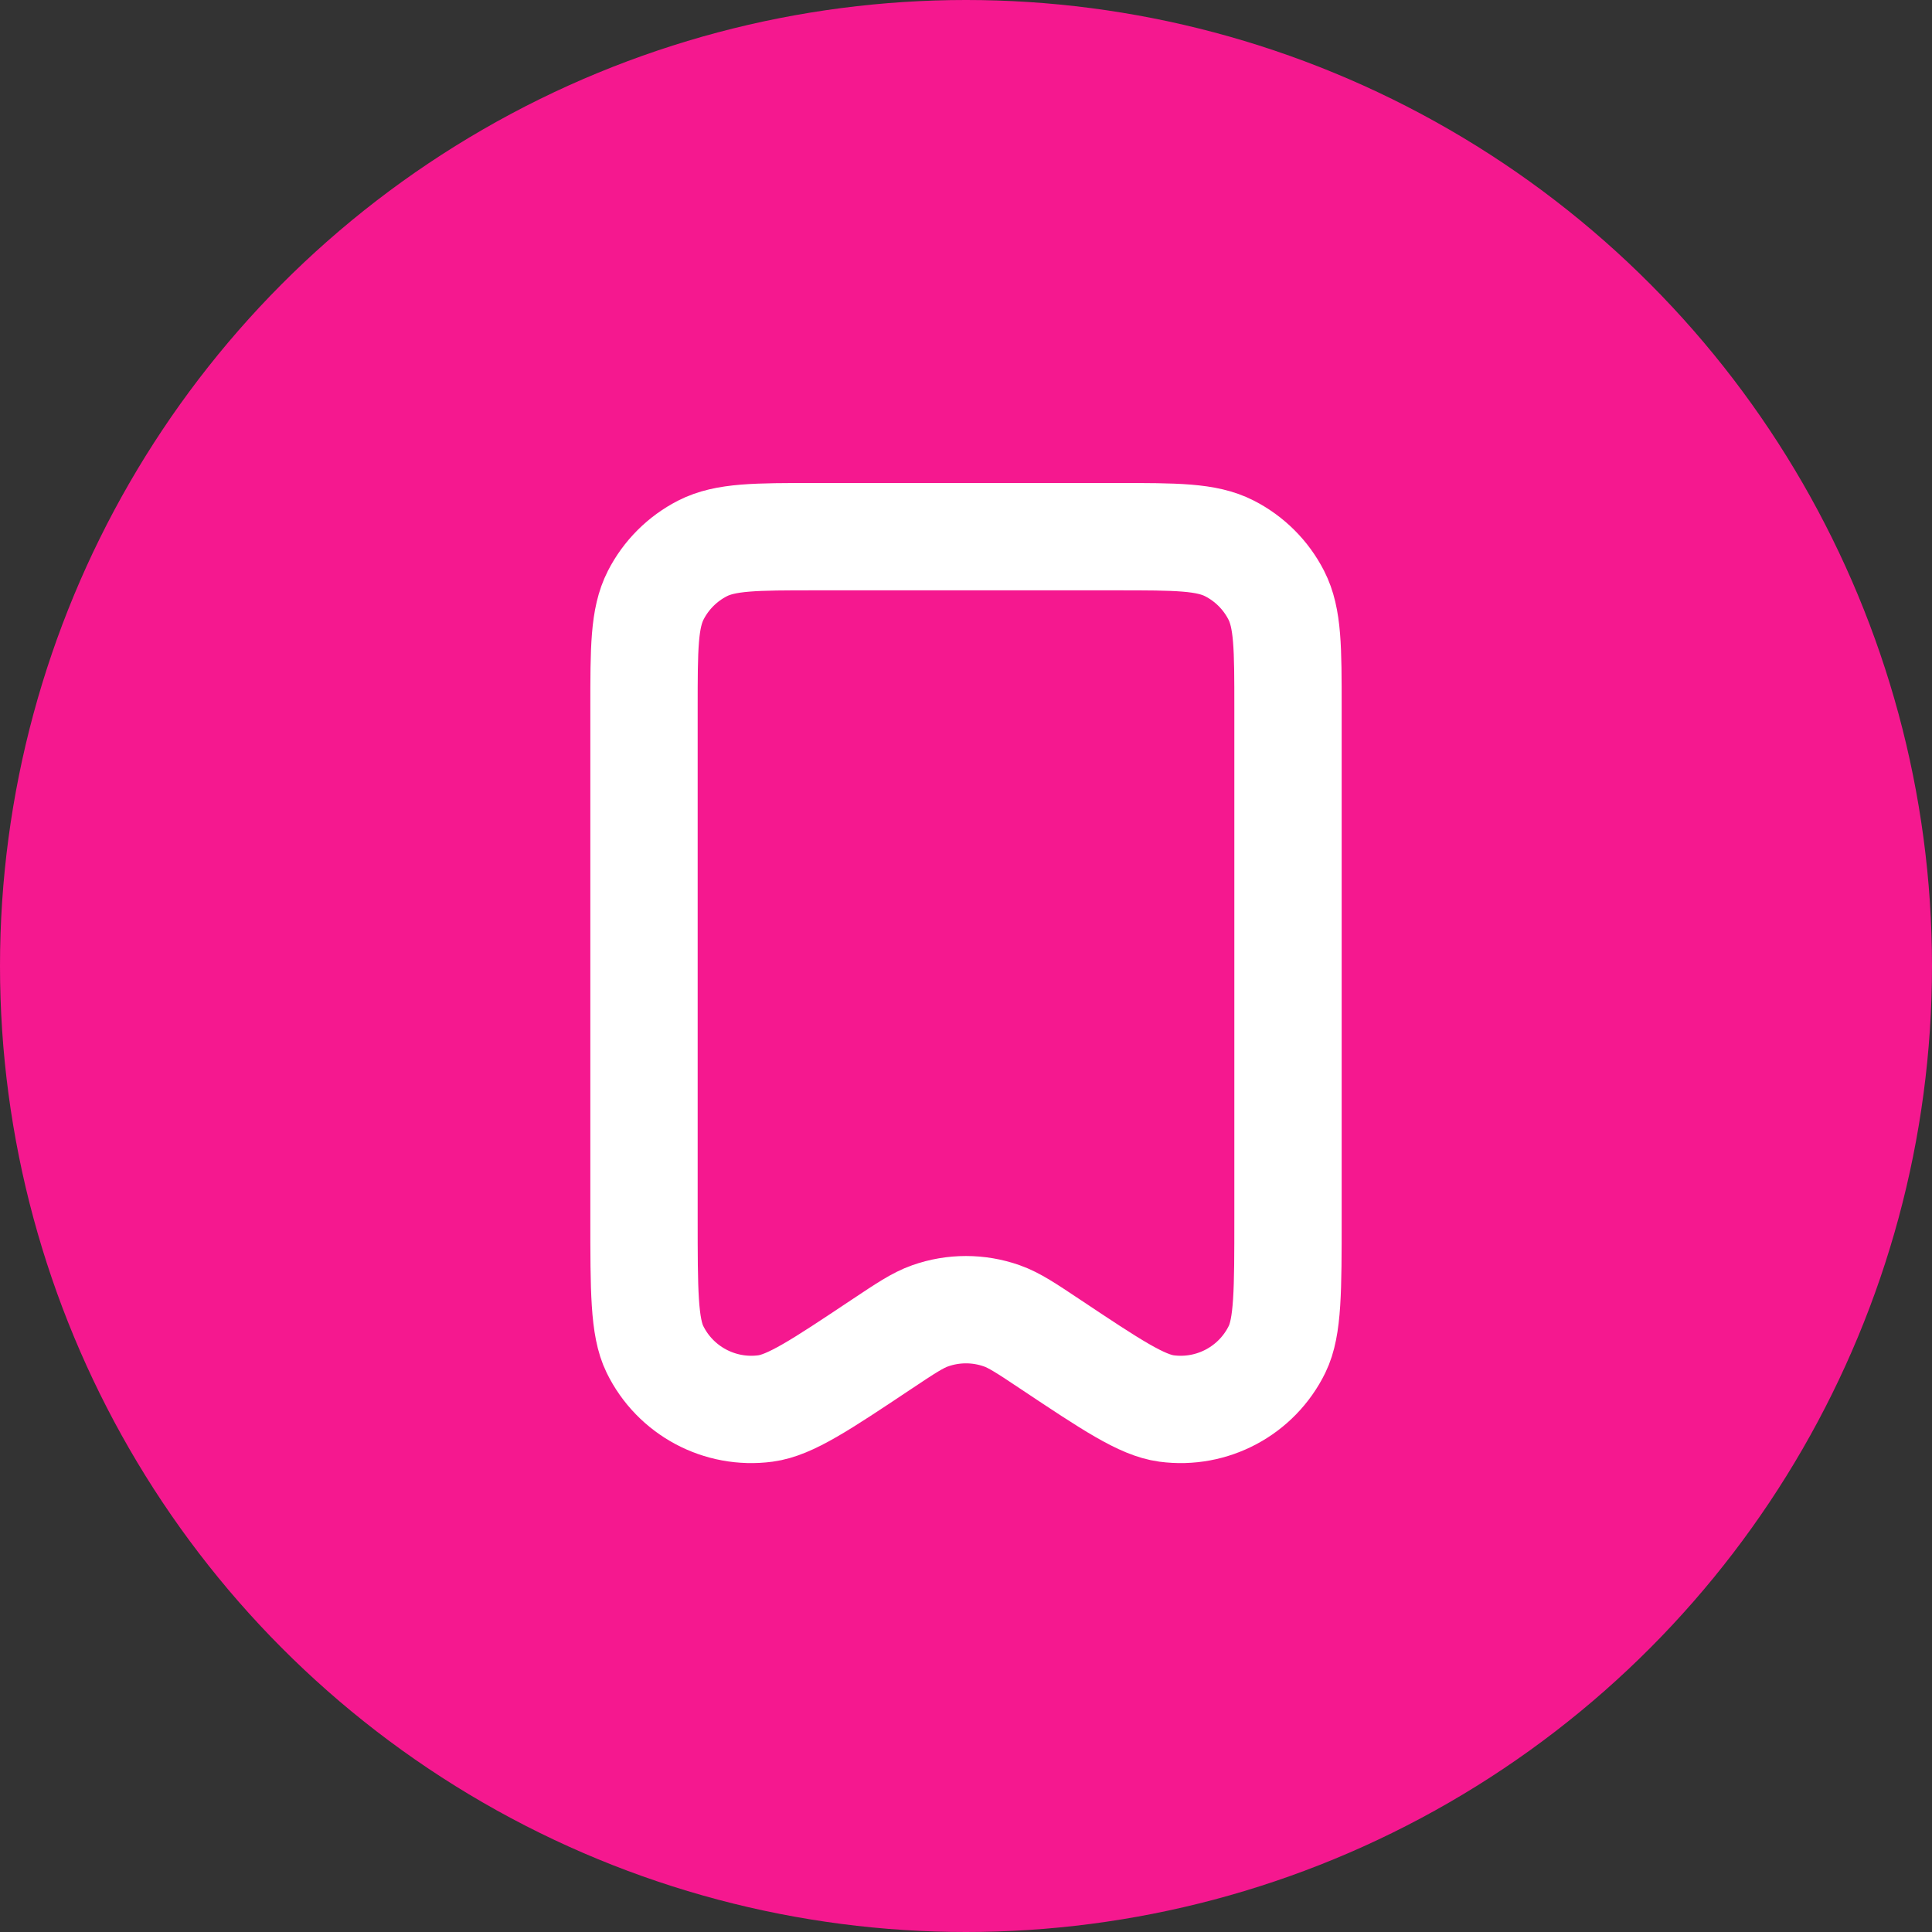 <svg width="36" height="36" viewBox="0 0 36 36" fill="none" xmlns="http://www.w3.org/2000/svg">
<rect x="0" y="0" width="36" height="36" fill="#333333" stroke="none"/>
<circle cx="18" cy="18" r="18" fill="#F5188F"/>
<path d="M12 13.2V22.685C12 24.046 12 24.727 12.204 25.143C12.582 25.915 13.412 26.359 14.264 26.245C14.723 26.184 15.29 25.807 16.422 25.052L16.425 25.05C16.874 24.751 17.098 24.601 17.333 24.518C17.764 24.366 18.235 24.366 18.666 24.518C18.901 24.601 19.127 24.752 19.577 25.052C20.71 25.807 21.277 26.184 21.736 26.245C22.588 26.359 23.418 25.915 23.796 25.143C24 24.727 24 24.046 24 22.685V13.197C24 12.079 24 11.519 23.782 11.092C23.59 10.716 23.284 10.41 22.907 10.218C22.48 10 21.92 10 20.8 10H15.2C14.08 10 13.52 10 13.092 10.218C12.716 10.41 12.41 10.716 12.218 11.092C12 11.52 12 12.08 12 13.2Z" stroke="white" stroke-width="2" stroke-linecap="round" stroke-linejoin="round"/>
</svg>
